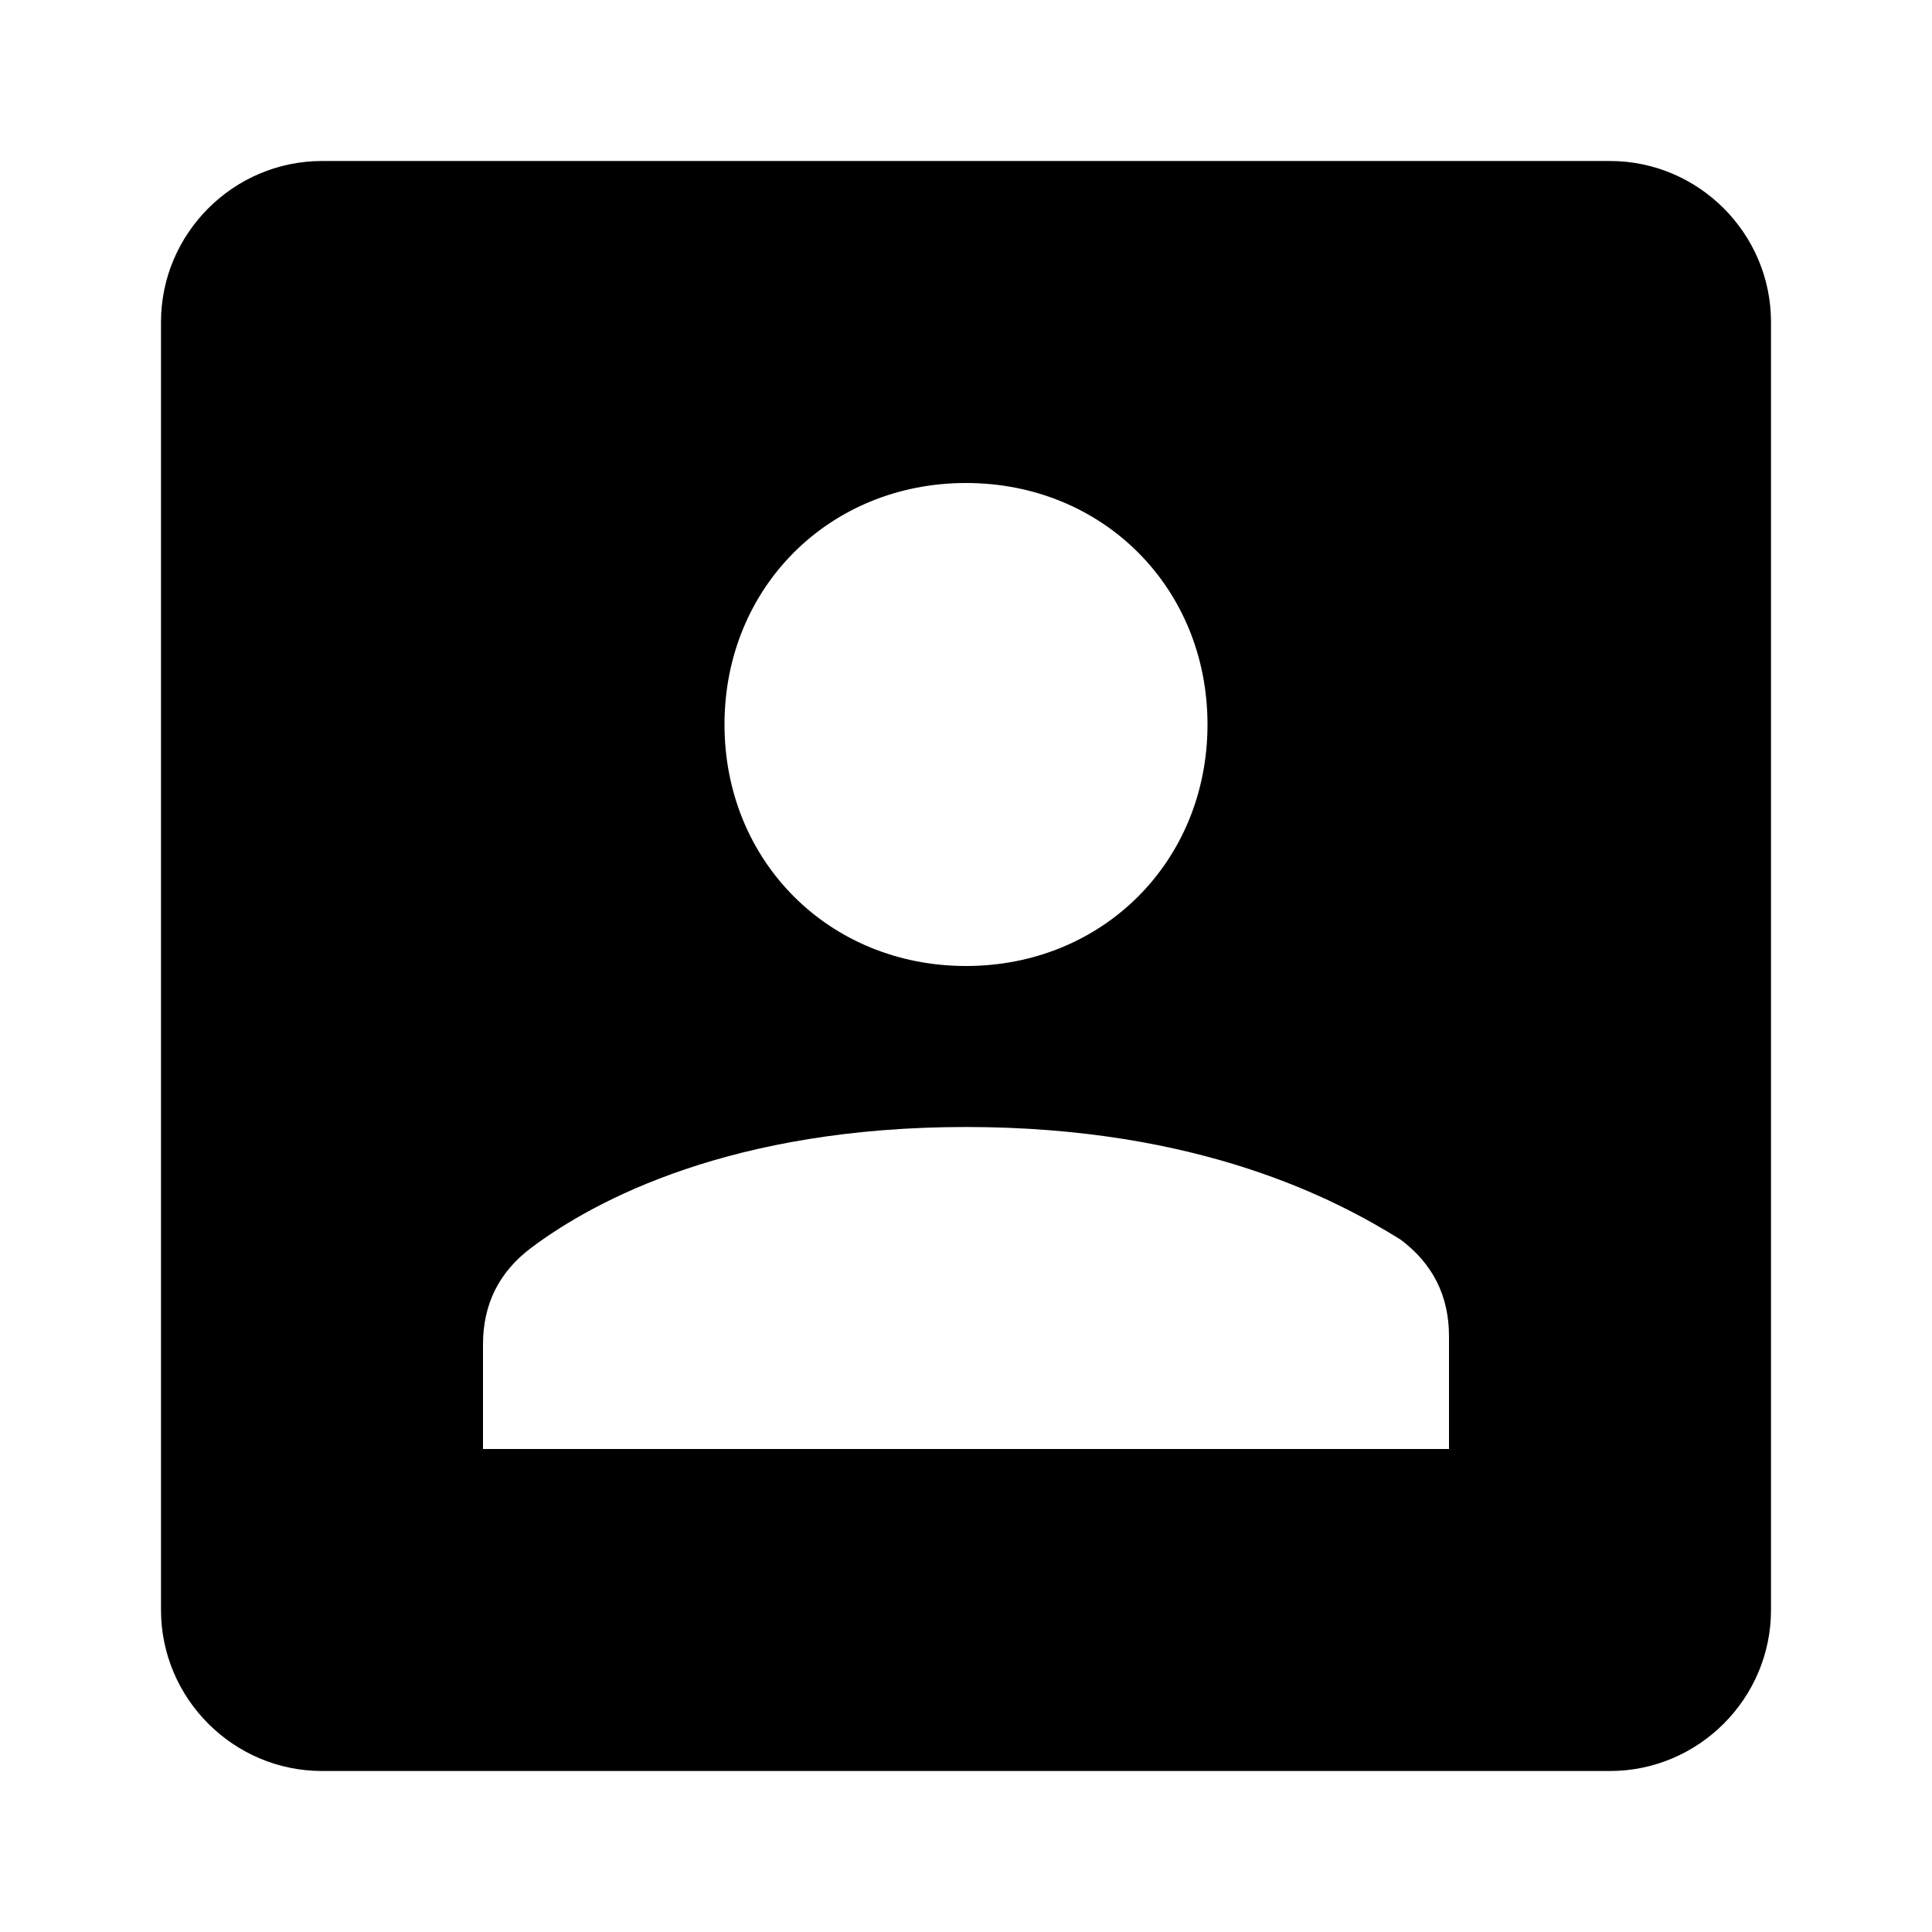 <svg xmlns="http://www.w3.org/2000/svg" version="1" viewBox="0 0 24 24" enable-background="new 0 0 24 24">
    <path d="M20,2H4C2.9,2,2,2.9,2,4v16c0,1.1,0.9,2,2,2h16c1.1,0,2-0.9,2-2V4C22,2.9,21.1,2,20,2z M12,6c1.7,0,3,1.3,3,3s-1.3,3-3,3 s-3-1.3-3-3S10.3,6,12,6z M18,18H6v-1.3c0-0.5,0.2-0.9,0.6-1.2C7.4,14.9,9.1,14,12,14s4.6,0.9,5.4,1.4c0.4,0.3,0.6,0.7,0.6,1.2V18z"/>
</svg>